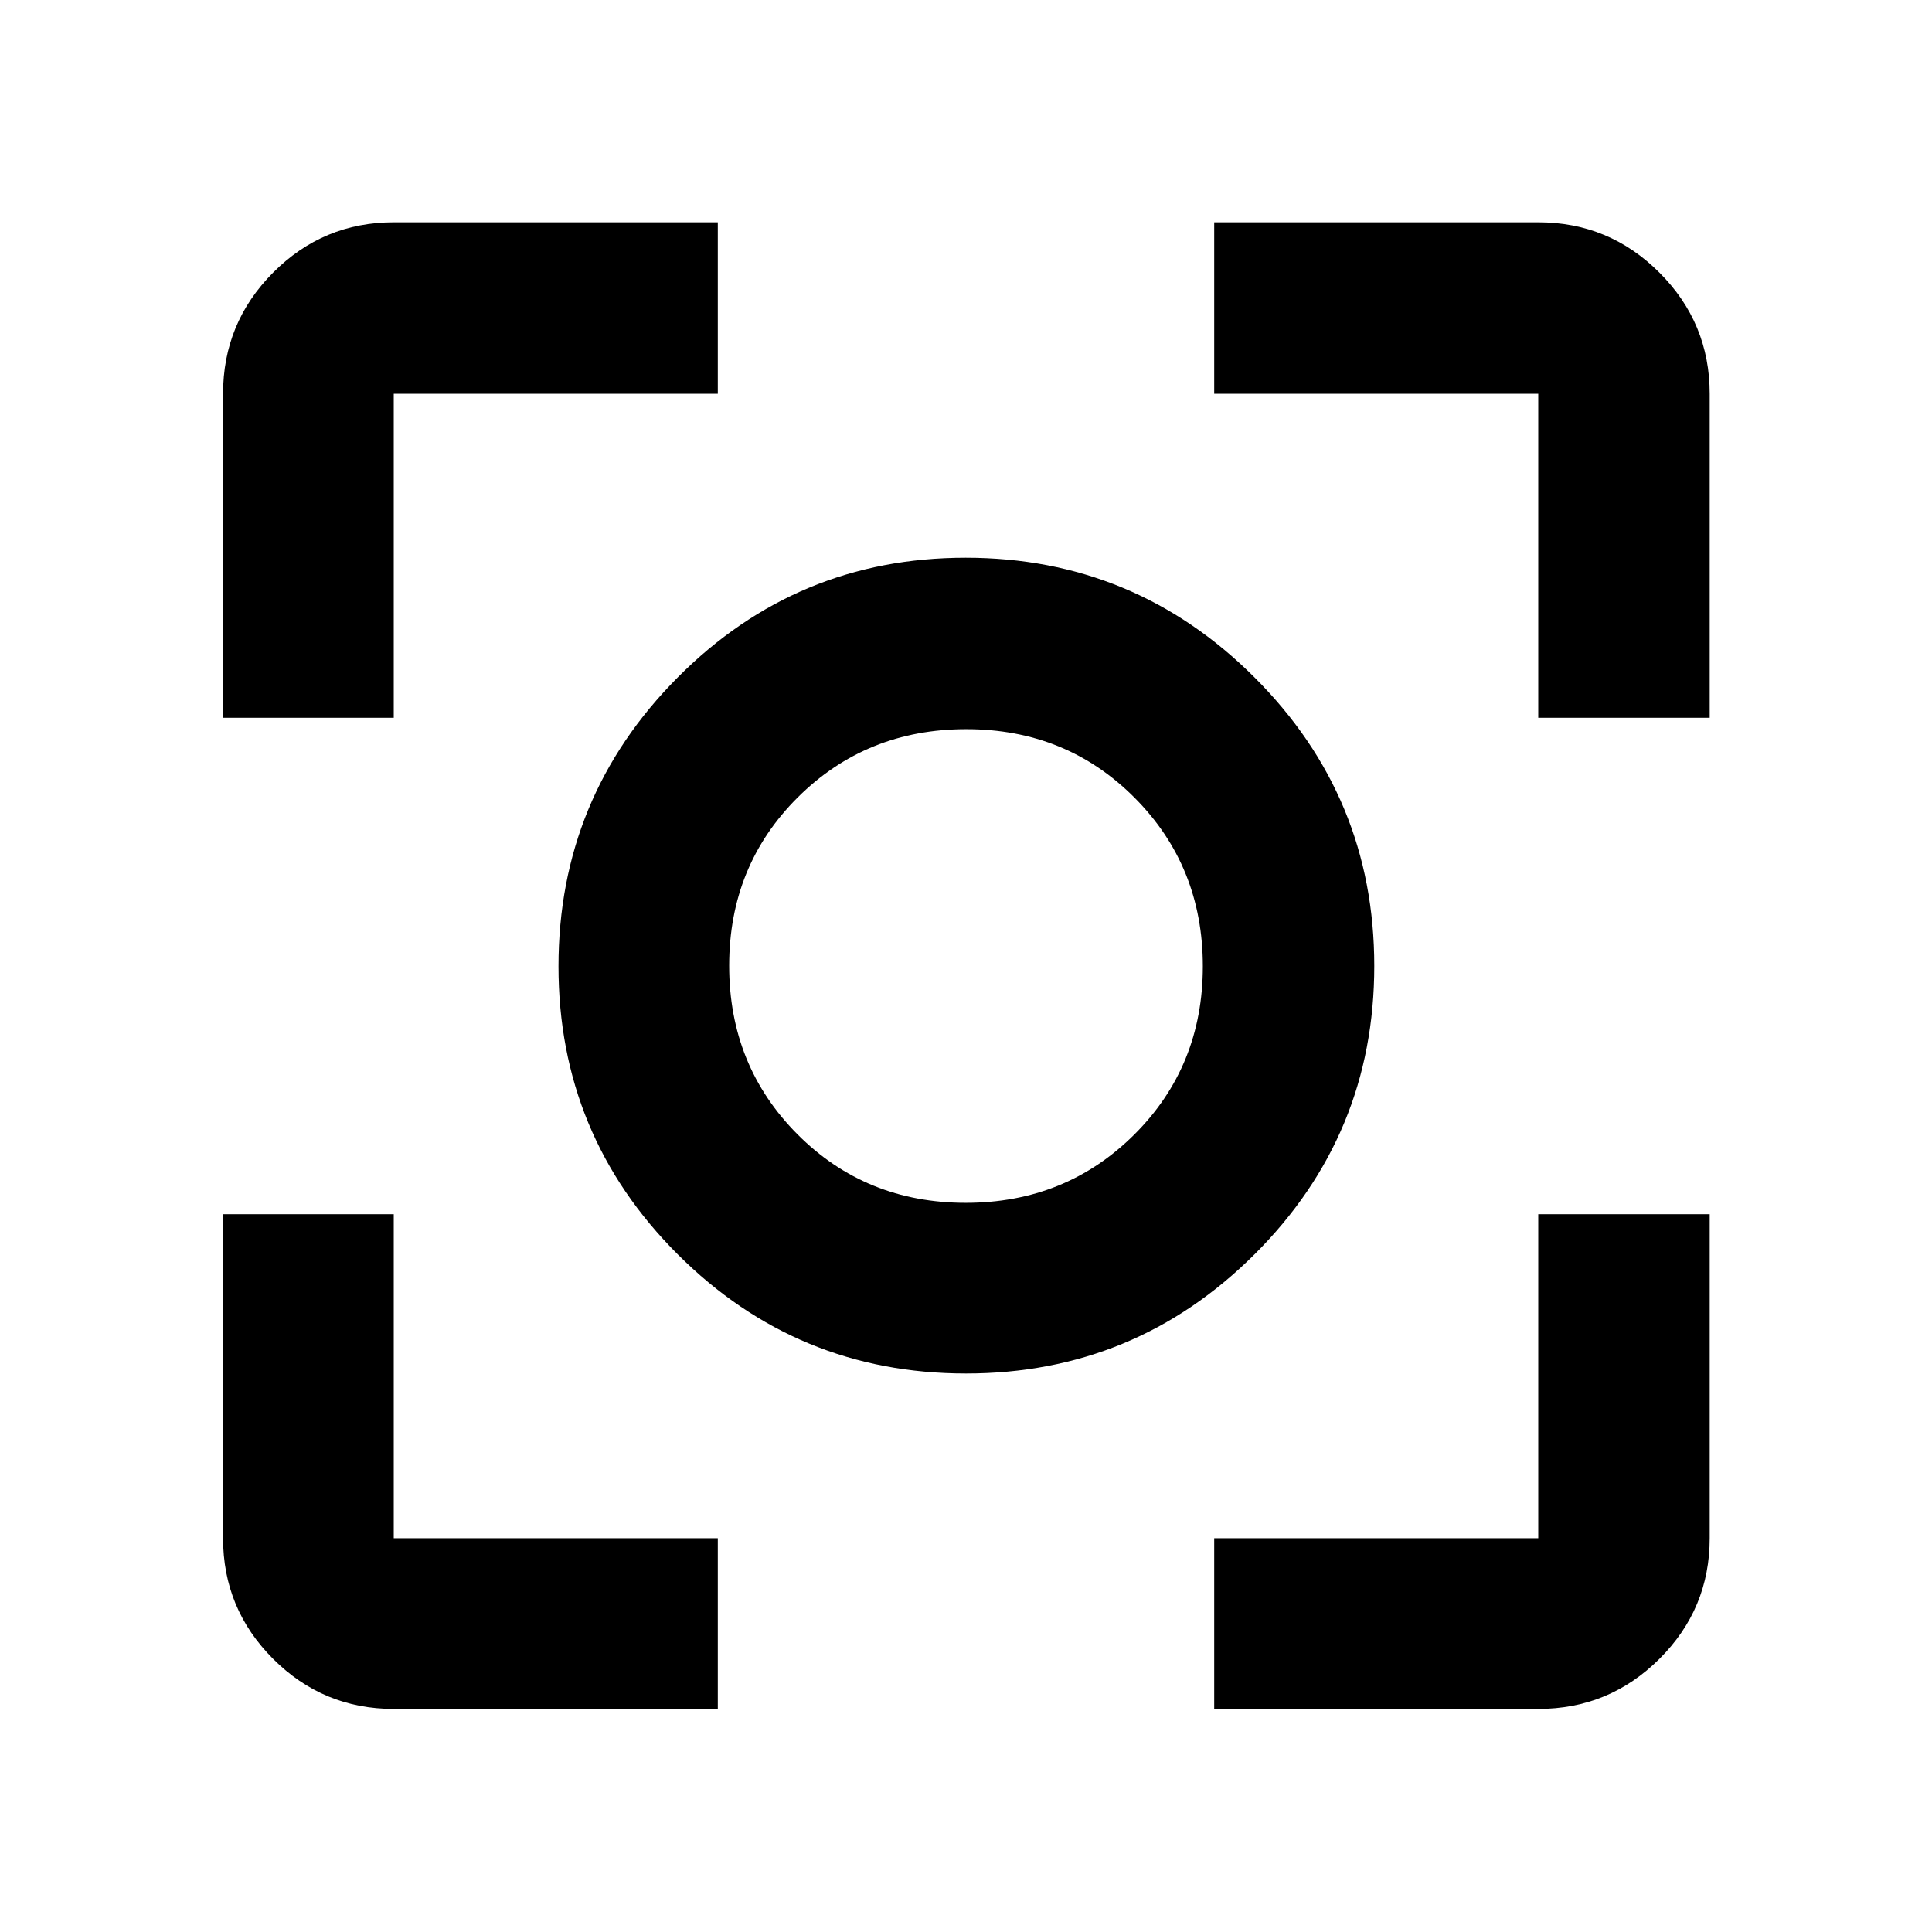 <svg xmlns="http://www.w3.org/2000/svg" height="40" viewBox="0 -960 960 960" width="40"><path d="M195.65-110.84q-35.06 0-59.94-24.87-24.87-24.88-24.87-59.94v-161.02h84.81v161.02h161.02v84.81H195.65Zm407.68 0v-84.81h161.02v-161.02h85.19v161.02q0 35.06-24.99 59.94-24.98 24.87-60.2 24.87H603.33ZM110.84-603.33v-161.02q0-35.22 24.87-60.2 24.88-24.99 59.94-24.99h161.02v85.19H195.65v161.02h-84.81Zm653.51 0v-161.02H603.33v-85.19h161.02q35.22 0 60.2 24.99 24.99 24.98 24.99 60.2v161.02h-85.19ZM480.02-277.51q-83.97 0-143.24-59.18-59.27-59.18-59.27-143.15t59.18-143.5q59.18-59.53 143.15-59.53t143.5 59.44q59.53 59.44 59.53 143.41t-59.44 143.24q-59.44 59.27-143.41 59.27Zm-.16-84.81q49.69 0 83.76-33.92 34.06-33.92 34.06-83.62 0-49.69-33.92-83.76-33.92-34.06-83.62-34.06-49.69 0-83.76 33.92-34.06 33.92-34.06 83.62 0 49.69 33.92 83.76 33.92 34.06 83.62 34.06ZM480-480Z"/></svg>